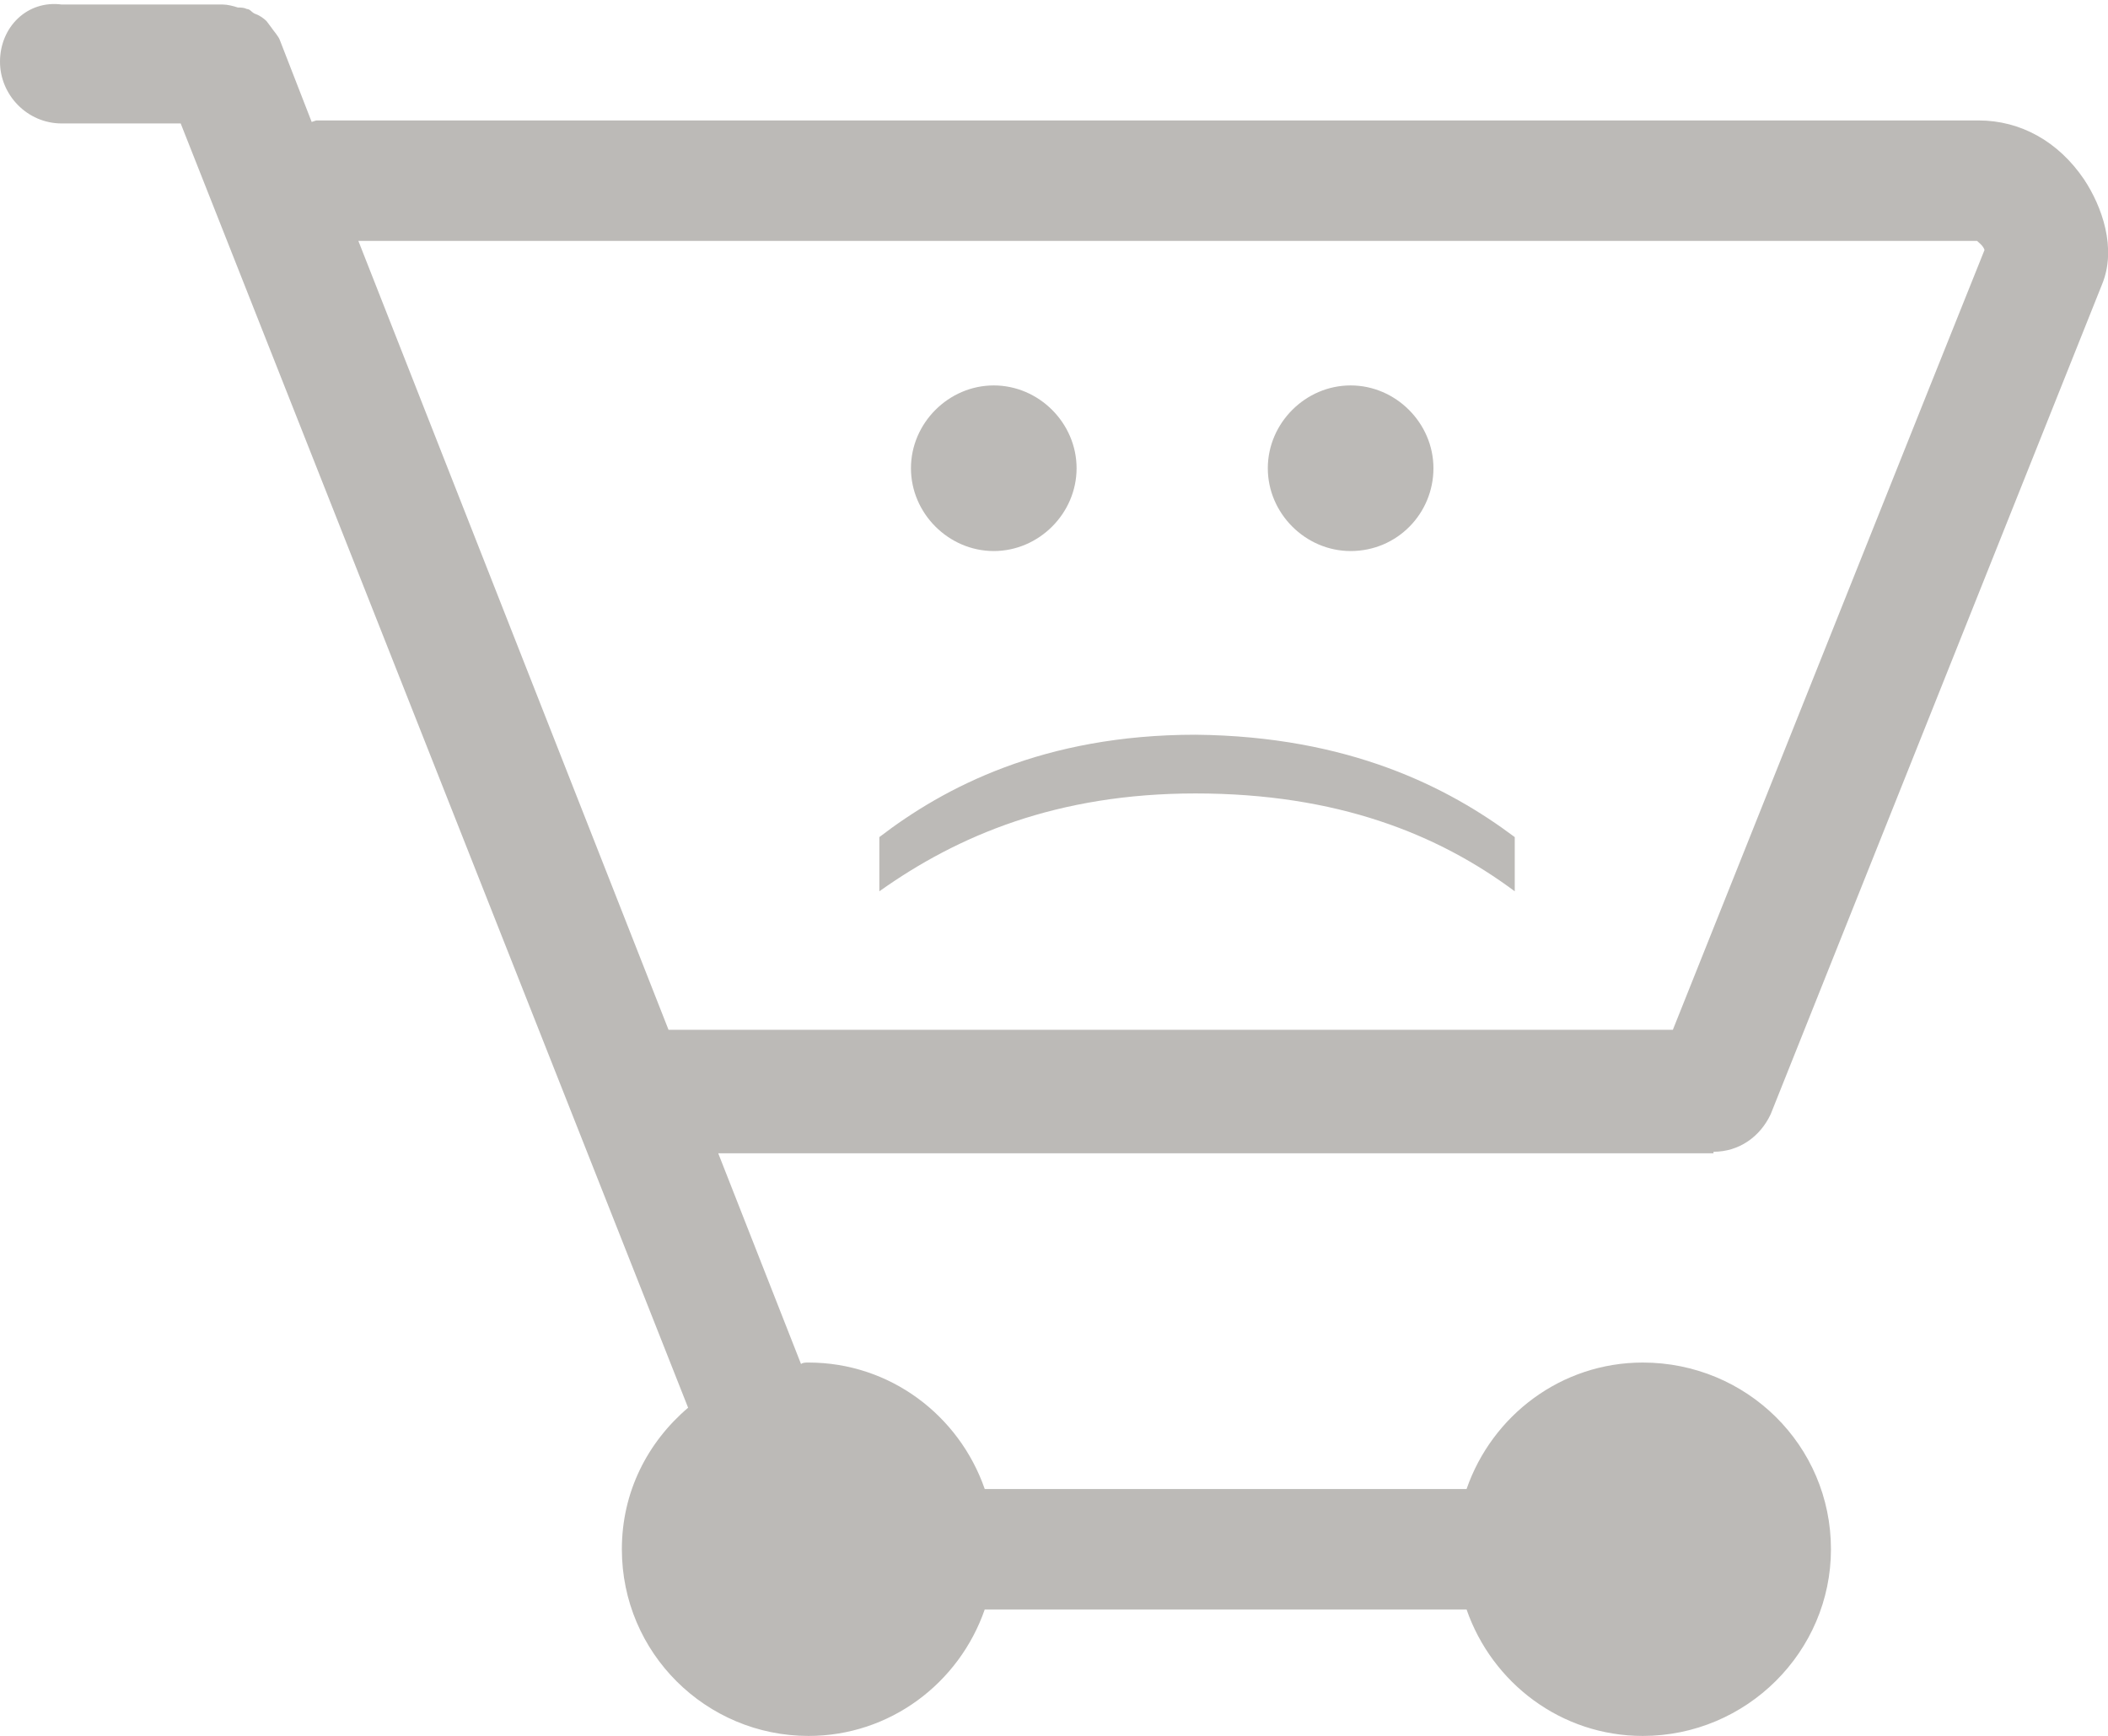 <svg xmlns="http://www.w3.org/2000/svg" viewBox="0 0 140 115.3" enable-background="new 0 0 140 115.3"><path fill="#BCBAB7" d="M113.8 76.5c1.7 0 3.1-1 3.8-2.5 0 0 21.4-53.6 22-55.1 1-2.4 0-5.2-1.2-7-1.7-2.5-4.2-3.9-7-3.9h-110.4l-.3.1-2.1-5.4c-.1-.3-.4-.6-.6-.9l-.3-.4c-.2-.2-.5-.4-.8-.5-.2-.1-.3-.3-.5-.3-.2-.1-.4-.1-.6-.1-.3-.1-.7-.2-1-.2h-10.7c-2.3-.3-4.1 1.5-4.1 3.8 0 2.2 1.8 4.1 4.1 4.1h7.9l33.7 85.3c-2.7 2.3-4.4 5.6-4.4 9.4 0 6.9 5.6 12.4 12.4 12.4 5.4 0 10-3.5 11.7-8.4h32c1.7 4.9 6.3 8.4 11.7 8.4 6.9 0 12.5-5.6 12.5-12.4 0-6.9-5.6-12.4-12.5-12.4-5.4 0-10 3.5-11.7 8.4h-32c-1.7-4.9-6.3-8.4-11.7-8.4-.2 0-.4 0-.5.1l-5.5-14h66.1zm17.5-60.5c.1.1.4.3.5.6-2.3 5.7-16.7 41.8-20.7 51.8h-66.7l-20.6-52.4h107.5zM100.6 59.2c-5.1-3.8-11.8-6.5-21.2-6.5-9.2 0-15.8 2.8-21 6.5v-3.6c4.3-3.3 10.9-6.8 21-6.8 10.2.1 16.8 3.5 21.2 6.8v3.6zM89.7 36.6c-3 0-5.5-2.5-5.5-5.5s2.5-5.5 5.5-5.5 5.5 2.5 5.5 5.5-2.4 5.5-5.5 5.5zM66 36.6c-3 0-5.5-2.5-5.5-5.5s2.5-5.5 5.5-5.5 5.5 2.5 5.5 5.5-2.5 5.5-5.5 5.5z"/></svg>
